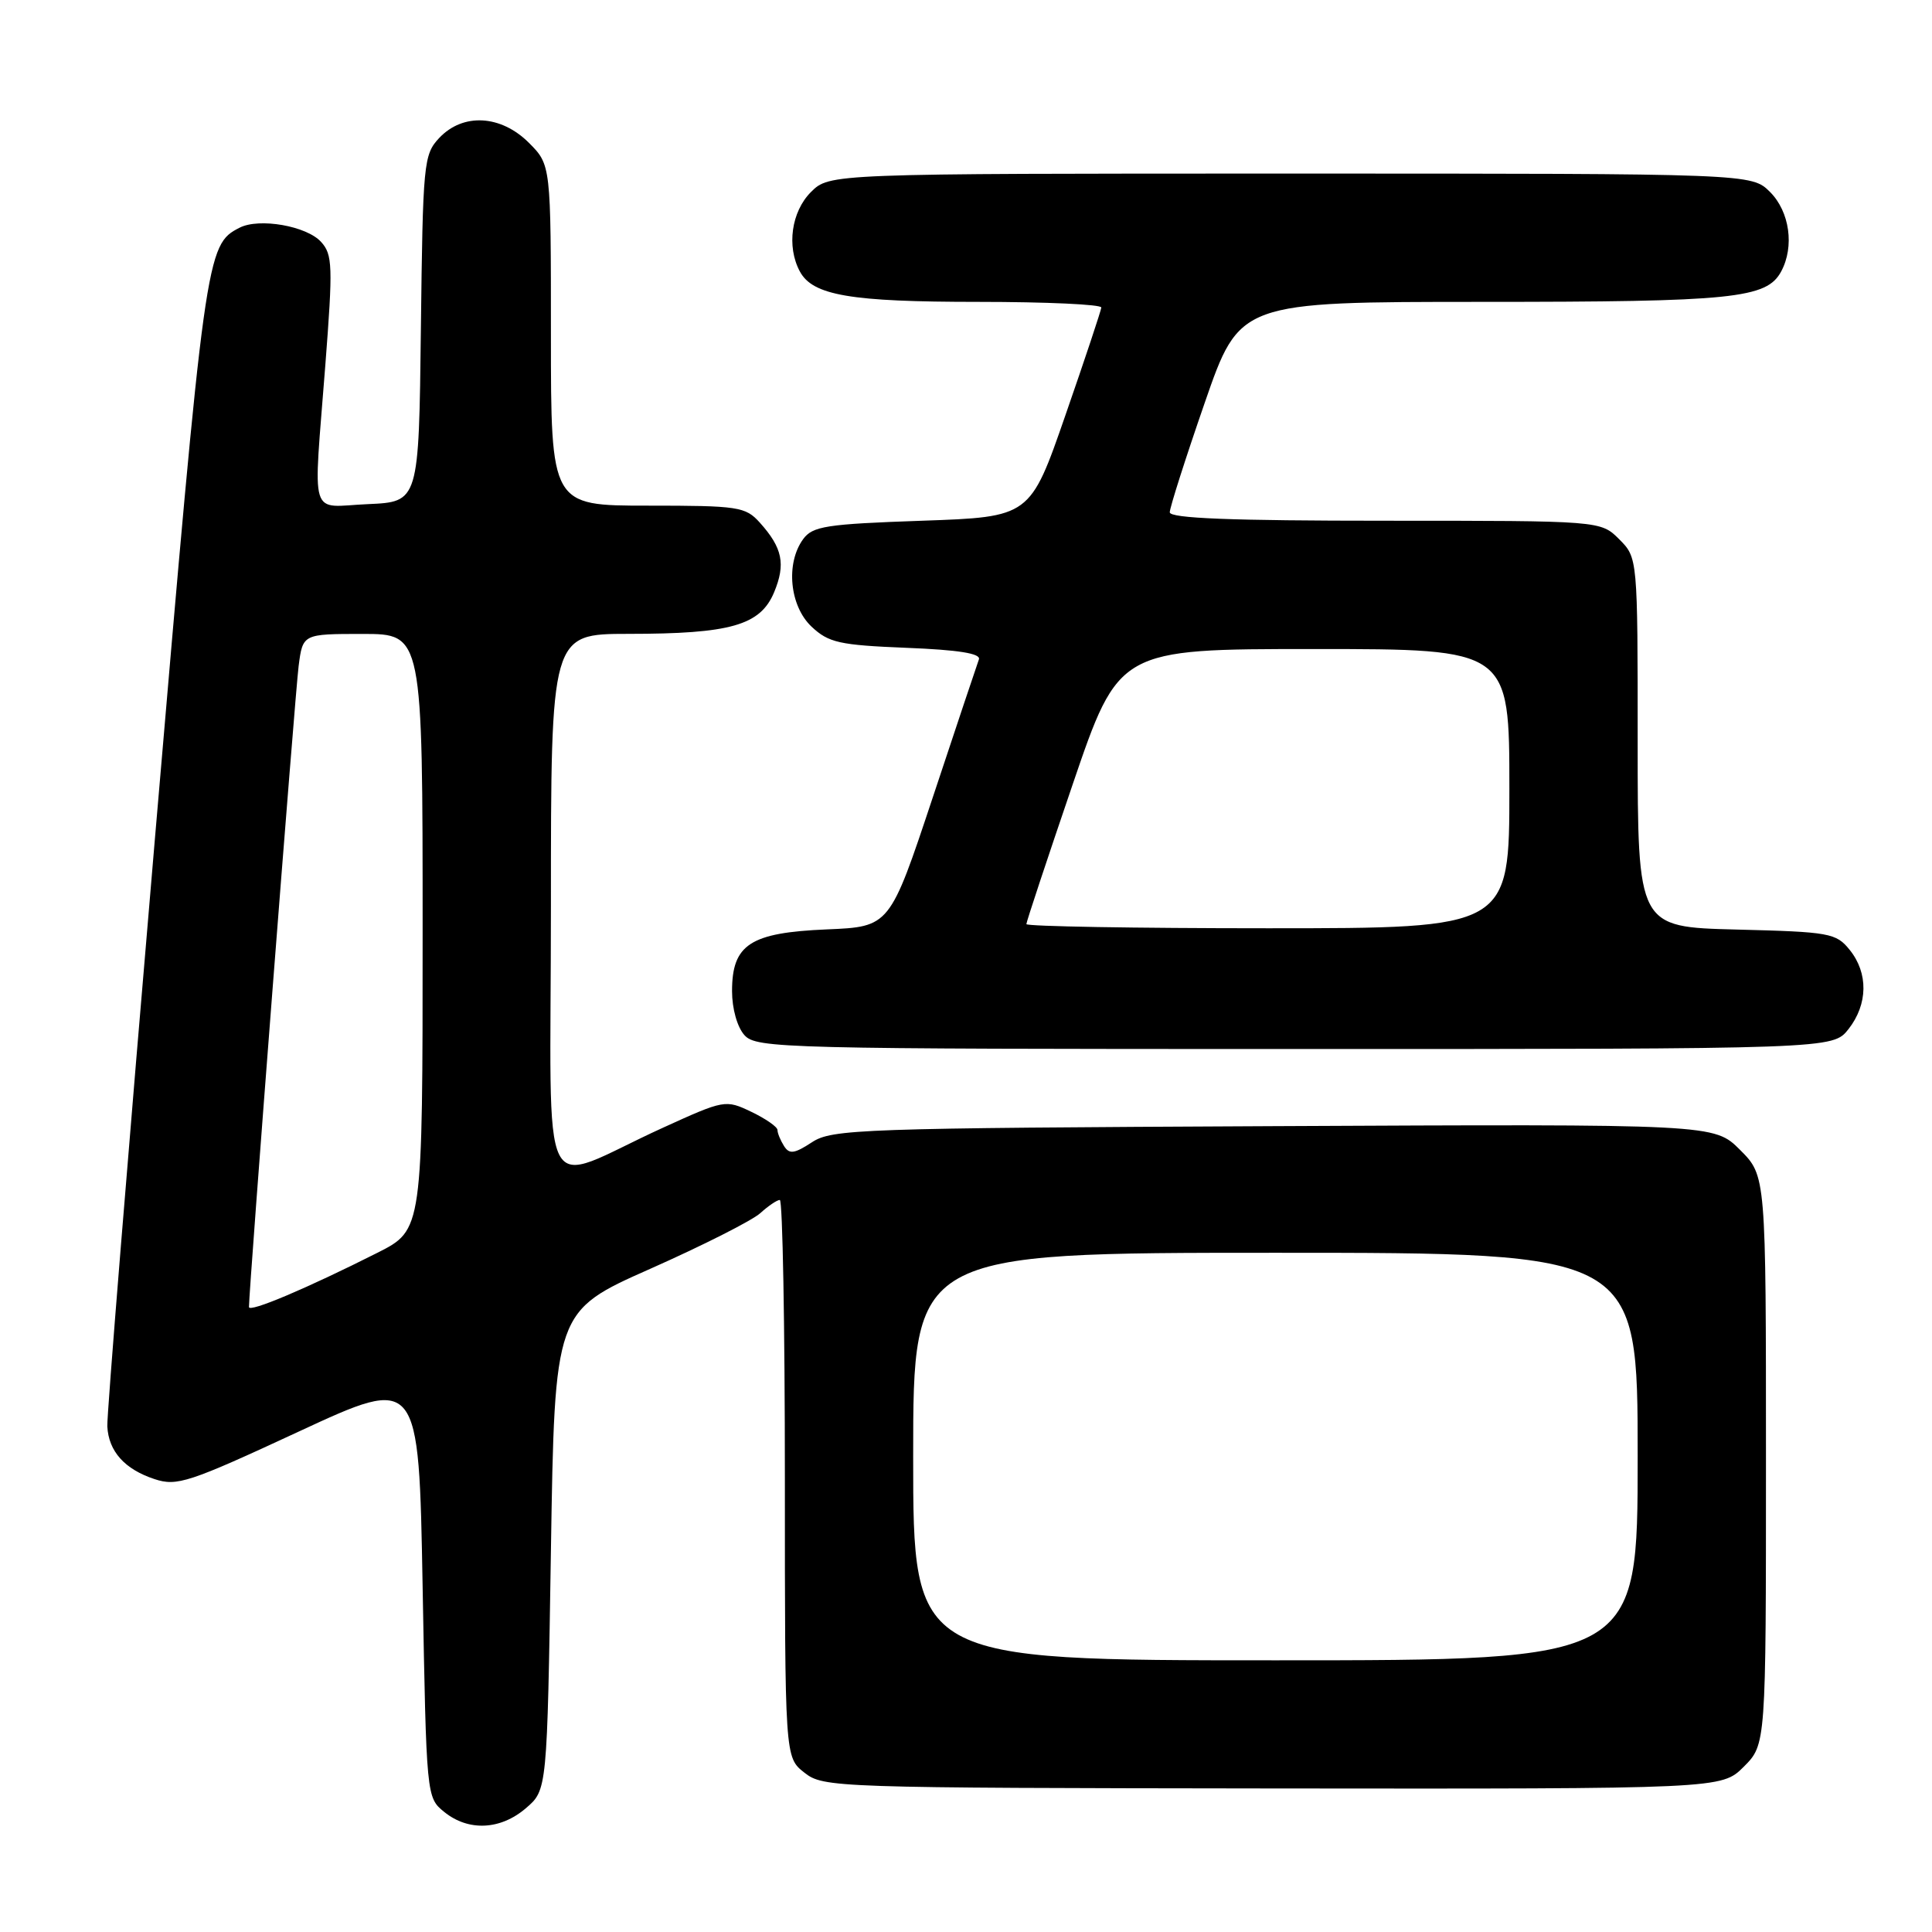 <?xml version="1.0" encoding="UTF-8" standalone="no"?>
<!DOCTYPE svg PUBLIC "-//W3C//DTD SVG 1.1//EN" "http://www.w3.org/Graphics/SVG/1.1/DTD/svg11.dtd" >
<svg xmlns="http://www.w3.org/2000/svg" xmlns:xlink="http://www.w3.org/1999/xlink" version="1.1" viewBox="0 0 256 256">
 <g >
 <path fill="currentColor"
d=" M 69.69 239.59 C 72.50 237.18 72.50 237.18 73.00 205.46 C 73.50 173.74 73.50 173.74 86.17 168.12 C 93.13 165.03 99.69 161.71 100.74 160.75 C 101.80 159.79 102.96 159.00 103.33 159.00 C 103.70 159.00 104.00 175.62 104.00 195.93 C 104.00 232.85 104.00 232.85 106.58 234.88 C 109.10 236.87 110.44 236.91 168.63 236.98 C 228.11 237.04 228.11 237.04 231.06 234.10 C 234.00 231.15 234.00 231.15 234.00 193.48 C 234.00 155.80 234.00 155.80 230.57 152.37 C 227.14 148.94 227.14 148.94 168.77 149.22 C 113.88 149.48 110.24 149.61 107.58 151.36 C 105.26 152.88 104.59 152.97 103.89 151.86 C 103.42 151.11 103.02 150.16 103.02 149.73 C 103.01 149.31 101.45 148.23 99.55 147.32 C 96.14 145.69 95.98 145.72 87.80 149.45 C 71.00 157.10 73.00 161.08 73.00 120.01 C 73.00 84.00 73.00 84.00 83.25 83.99 C 96.80 83.99 100.74 82.86 102.57 78.49 C 104.13 74.74 103.69 72.60 100.68 69.25 C 98.78 67.14 97.86 67.00 85.83 67.00 C 73.00 67.00 73.00 67.00 73.00 44.42 C 73.00 21.85 73.00 21.85 70.08 18.92 C 66.36 15.21 61.34 14.94 58.19 18.29 C 56.13 20.49 56.03 21.61 55.77 43.54 C 55.50 66.50 55.50 66.50 48.75 66.80 C 40.84 67.14 41.50 69.31 43.11 48.35 C 44.12 35.27 44.07 33.73 42.55 32.06 C 40.64 29.94 34.35 28.84 31.75 30.17 C 27.30 32.45 27.19 33.22 20.53 111.09 C 16.99 152.56 14.14 187.62 14.22 189.00 C 14.39 192.31 16.52 194.69 20.48 195.99 C 23.45 196.97 25.01 196.46 39.61 189.68 C 55.50 182.31 55.50 182.31 56.00 210.24 C 56.50 238.12 56.51 238.18 58.86 240.09 C 62.07 242.69 66.32 242.49 69.69 239.59 Z  M 244.93 136.37 C 247.52 133.07 247.58 128.94 245.09 125.86 C 243.29 123.63 242.45 123.48 230.09 123.17 C 217.00 122.84 217.00 122.84 217.00 98.38 C 217.00 73.91 217.00 73.91 214.55 71.45 C 212.09 69.00 212.09 69.00 183.55 69.00 C 163.16 69.00 155.00 68.68 155.00 67.88 C 155.00 67.27 157.08 60.74 159.63 53.38 C 164.26 40.00 164.26 40.00 196.48 40.00 C 229.69 40.00 234.10 39.55 236.02 35.96 C 237.79 32.66 237.14 28.05 234.55 25.45 C 232.09 23.00 232.09 23.00 171.00 23.00 C 109.91 23.00 109.91 23.00 107.45 25.45 C 104.86 28.05 104.21 32.66 105.98 35.96 C 107.68 39.15 112.69 40.00 129.65 40.00 C 138.64 40.00 145.97 40.34 145.93 40.75 C 145.89 41.16 143.76 47.58 141.18 55.00 C 136.50 68.50 136.50 68.50 122.17 69.00 C 109.47 69.44 107.67 69.72 106.42 71.44 C 104.08 74.65 104.63 80.30 107.54 83.04 C 109.80 85.16 111.22 85.48 120.11 85.84 C 126.99 86.11 129.99 86.59 129.71 87.37 C 129.48 87.99 126.73 96.22 123.60 105.65 C 117.90 122.80 117.90 122.80 109.55 123.15 C 99.40 123.58 97.00 125.14 97.00 131.33 C 97.00 133.66 97.69 136.11 98.65 137.17 C 100.23 138.91 103.80 139.00 171.58 139.00 C 242.85 139.00 242.85 139.00 244.93 136.37 Z  M 121.00 193.00 C 121.00 166.00 121.00 166.00 169.00 166.00 C 217.00 166.00 217.00 166.00 217.00 193.00 C 217.00 220.00 217.00 220.00 169.00 220.00 C 121.00 220.00 121.00 220.00 121.00 193.00 Z  M 32.99 173.19 C 32.97 171.07 39.11 91.81 39.57 88.25 C 40.12 84.00 40.12 84.00 48.06 84.00 C 56.00 84.00 56.00 84.00 56.00 123.49 C 56.00 162.97 56.00 162.97 50.03 165.99 C 40.67 170.71 33.00 173.96 32.99 173.19 Z  M 136.00 122.45 C 136.00 122.15 138.76 113.83 142.13 103.95 C 148.25 86.00 148.25 86.00 174.13 86.00 C 200.00 86.00 200.00 86.00 200.00 104.50 C 200.00 123.00 200.00 123.00 168.00 123.00 C 150.40 123.00 136.00 122.75 136.00 122.45 Z "/>
</g>
</svg>
